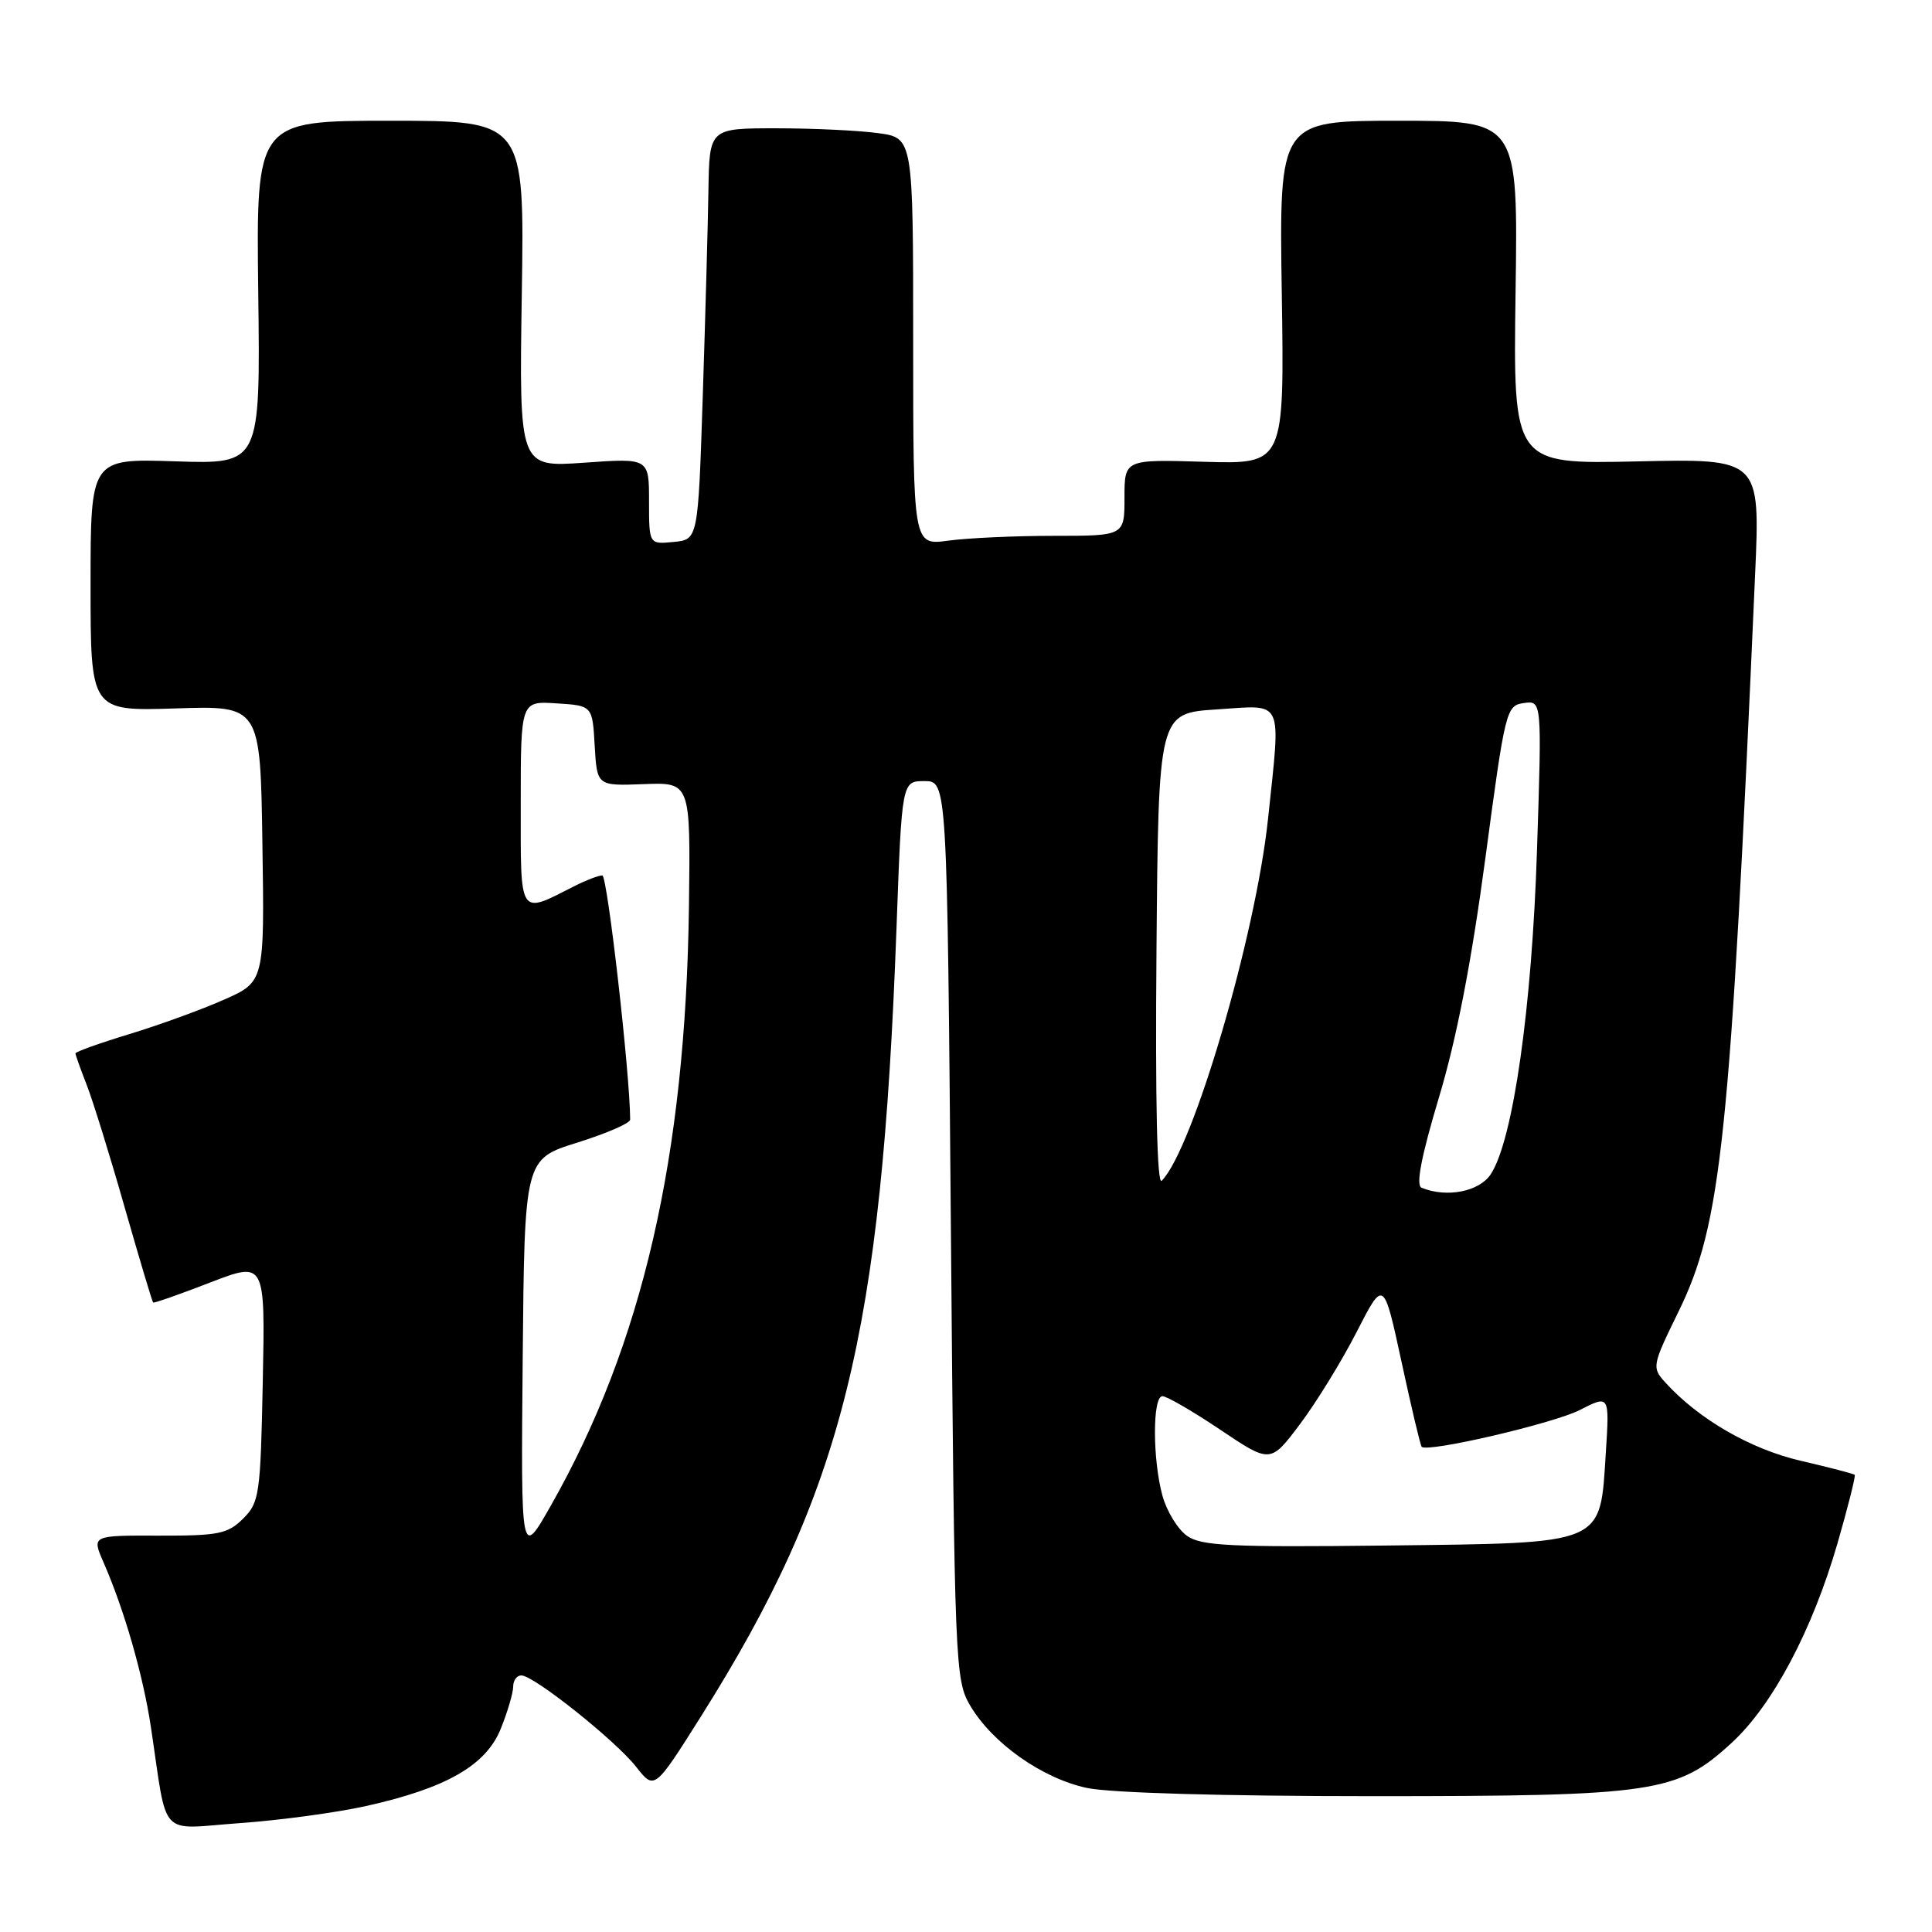<?xml version="1.0" encoding="UTF-8" standalone="no"?>
<!DOCTYPE svg PUBLIC "-//W3C//DTD SVG 1.1//EN" "http://www.w3.org/Graphics/SVG/1.1/DTD/svg11.dtd" >
<svg xmlns="http://www.w3.org/2000/svg" xmlns:xlink="http://www.w3.org/1999/xlink" version="1.1" viewBox="0 0 256 256">
 <g >
 <path fill="currentColor"
d=" M 48.50 239.31 C 59.18 236.93 64.42 233.91 66.37 229.03 C 67.27 226.79 68.00 224.29 68.00 223.48 C 68.00 222.67 68.48 222.00 69.08 222.00 C 70.73 222.00 81.56 230.63 84.29 234.11 C 86.72 237.21 86.72 237.21 92.93 227.36 C 111.72 197.51 116.82 176.92 118.79 123.00 C 119.50 103.50 119.50 103.50 122.50 103.50 C 125.50 103.50 125.50 103.50 126.00 163.00 C 126.48 220.69 126.56 222.61 128.55 225.99 C 131.48 230.97 138.08 235.64 144.01 236.91 C 147.10 237.57 161.95 238.00 181.87 238.00 C 219.38 238.00 222.25 237.57 229.48 230.91 C 234.88 225.94 240.13 216.03 243.46 204.56 C 244.87 199.68 245.90 195.57 245.76 195.42 C 245.61 195.28 242.39 194.44 238.60 193.56 C 231.93 192.01 225.05 188.03 220.64 183.16 C 218.87 181.20 218.91 180.95 222.40 173.82 C 228.12 162.12 229.26 151.13 232.56 76.14 C 233.24 60.77 233.24 60.77 216.87 61.14 C 200.50 61.50 200.50 61.50 200.82 38.75 C 201.15 16.00 201.15 16.00 185.32 16.00 C 169.50 16.00 169.50 16.00 169.84 38.75 C 170.19 61.50 170.19 61.50 159.59 61.19 C 149.00 60.87 149.00 60.87 149.00 65.94 C 149.00 71.00 149.00 71.00 139.64 71.00 C 134.49 71.00 128.19 71.29 125.64 71.64 C 121.00 72.27 121.00 72.27 121.00 45.27 C 121.00 18.27 121.00 18.27 116.36 17.64 C 113.81 17.29 107.73 17.00 102.86 17.00 C 94.00 17.00 94.00 17.00 93.87 25.25 C 93.80 29.79 93.46 42.05 93.12 52.50 C 92.50 71.50 92.50 71.50 89.25 71.81 C 86.00 72.13 86.00 72.13 86.00 66.41 C 86.00 60.70 86.00 60.70 77.39 61.31 C 68.79 61.92 68.79 61.92 69.14 38.96 C 69.50 16.00 69.50 16.00 51.72 16.00 C 33.94 16.00 33.94 16.00 34.22 38.75 C 34.50 61.50 34.50 61.50 23.25 61.13 C 12.00 60.76 12.00 60.76 12.00 77.50 C 12.00 94.23 12.00 94.23 23.25 93.87 C 34.50 93.50 34.50 93.50 34.77 111.79 C 35.05 130.09 35.05 130.09 29.64 132.48 C 26.67 133.80 21.03 135.84 17.12 137.03 C 13.20 138.22 10.00 139.37 10.00 139.58 C 10.00 139.79 10.67 141.66 11.48 143.73 C 12.29 145.80 14.56 153.10 16.51 159.95 C 18.47 166.80 20.17 172.49 20.29 172.59 C 20.40 172.70 23.79 171.51 27.82 169.95 C 35.14 167.13 35.14 167.13 34.82 183.04 C 34.52 198.06 34.37 199.08 32.22 201.22 C 30.18 203.25 28.97 203.50 21.05 203.48 C 12.16 203.45 12.16 203.45 13.70 206.98 C 16.46 213.28 18.96 221.97 19.99 228.81 C 22.26 243.88 20.84 242.36 31.82 241.57 C 37.14 241.19 44.65 240.17 48.50 239.31 Z  M 69.26 180.04 C 69.50 153.58 69.50 153.58 76.50 151.40 C 80.35 150.19 83.50 148.83 83.50 148.36 C 83.48 142.28 80.48 116.00 79.81 116.00 C 79.31 116.00 77.69 116.62 76.20 117.37 C 68.67 121.20 69.00 121.70 69.00 106.51 C 69.00 92.89 69.00 92.89 73.75 93.20 C 78.50 93.50 78.50 93.50 78.80 98.82 C 79.11 104.14 79.11 104.14 85.30 103.90 C 91.50 103.66 91.50 103.66 91.29 120.08 C 90.85 153.27 85.14 178.10 72.99 199.50 C 69.02 206.50 69.02 206.50 69.26 180.04 Z  M 157.29 203.51 C 156.07 202.65 154.61 200.27 154.04 198.22 C 152.71 193.41 152.70 185.00 154.03 185.00 C 154.60 185.00 158.05 187.00 161.70 189.45 C 168.34 193.91 168.34 193.91 172.26 188.70 C 174.41 185.84 177.79 180.35 179.76 176.50 C 183.34 169.50 183.34 169.50 185.71 180.45 C 187.01 186.48 188.21 191.54 188.38 191.71 C 189.17 192.50 205.82 188.62 209.32 186.84 C 213.27 184.82 213.27 184.82 212.78 192.49 C 211.99 204.83 212.92 204.44 183.72 204.79 C 163.03 205.03 159.18 204.84 157.29 203.51 Z  M 188.36 157.38 C 187.59 157.06 188.31 153.29 190.67 145.41 C 193.02 137.59 194.98 127.44 196.82 113.71 C 199.45 94.04 199.58 93.49 201.91 93.16 C 204.31 92.82 204.31 92.82 203.66 112.66 C 202.99 133.56 200.49 151.08 197.54 155.58 C 196.02 157.90 191.71 158.75 188.36 157.38 Z  M 153.24 125.96 C 153.50 94.50 153.50 94.50 161.25 94.00 C 170.23 93.42 169.72 92.33 168.02 108.51 C 166.38 124.01 158.07 152.29 153.93 156.46 C 153.32 157.08 153.07 146.00 153.24 125.96 Z "/>
</g>
</svg>